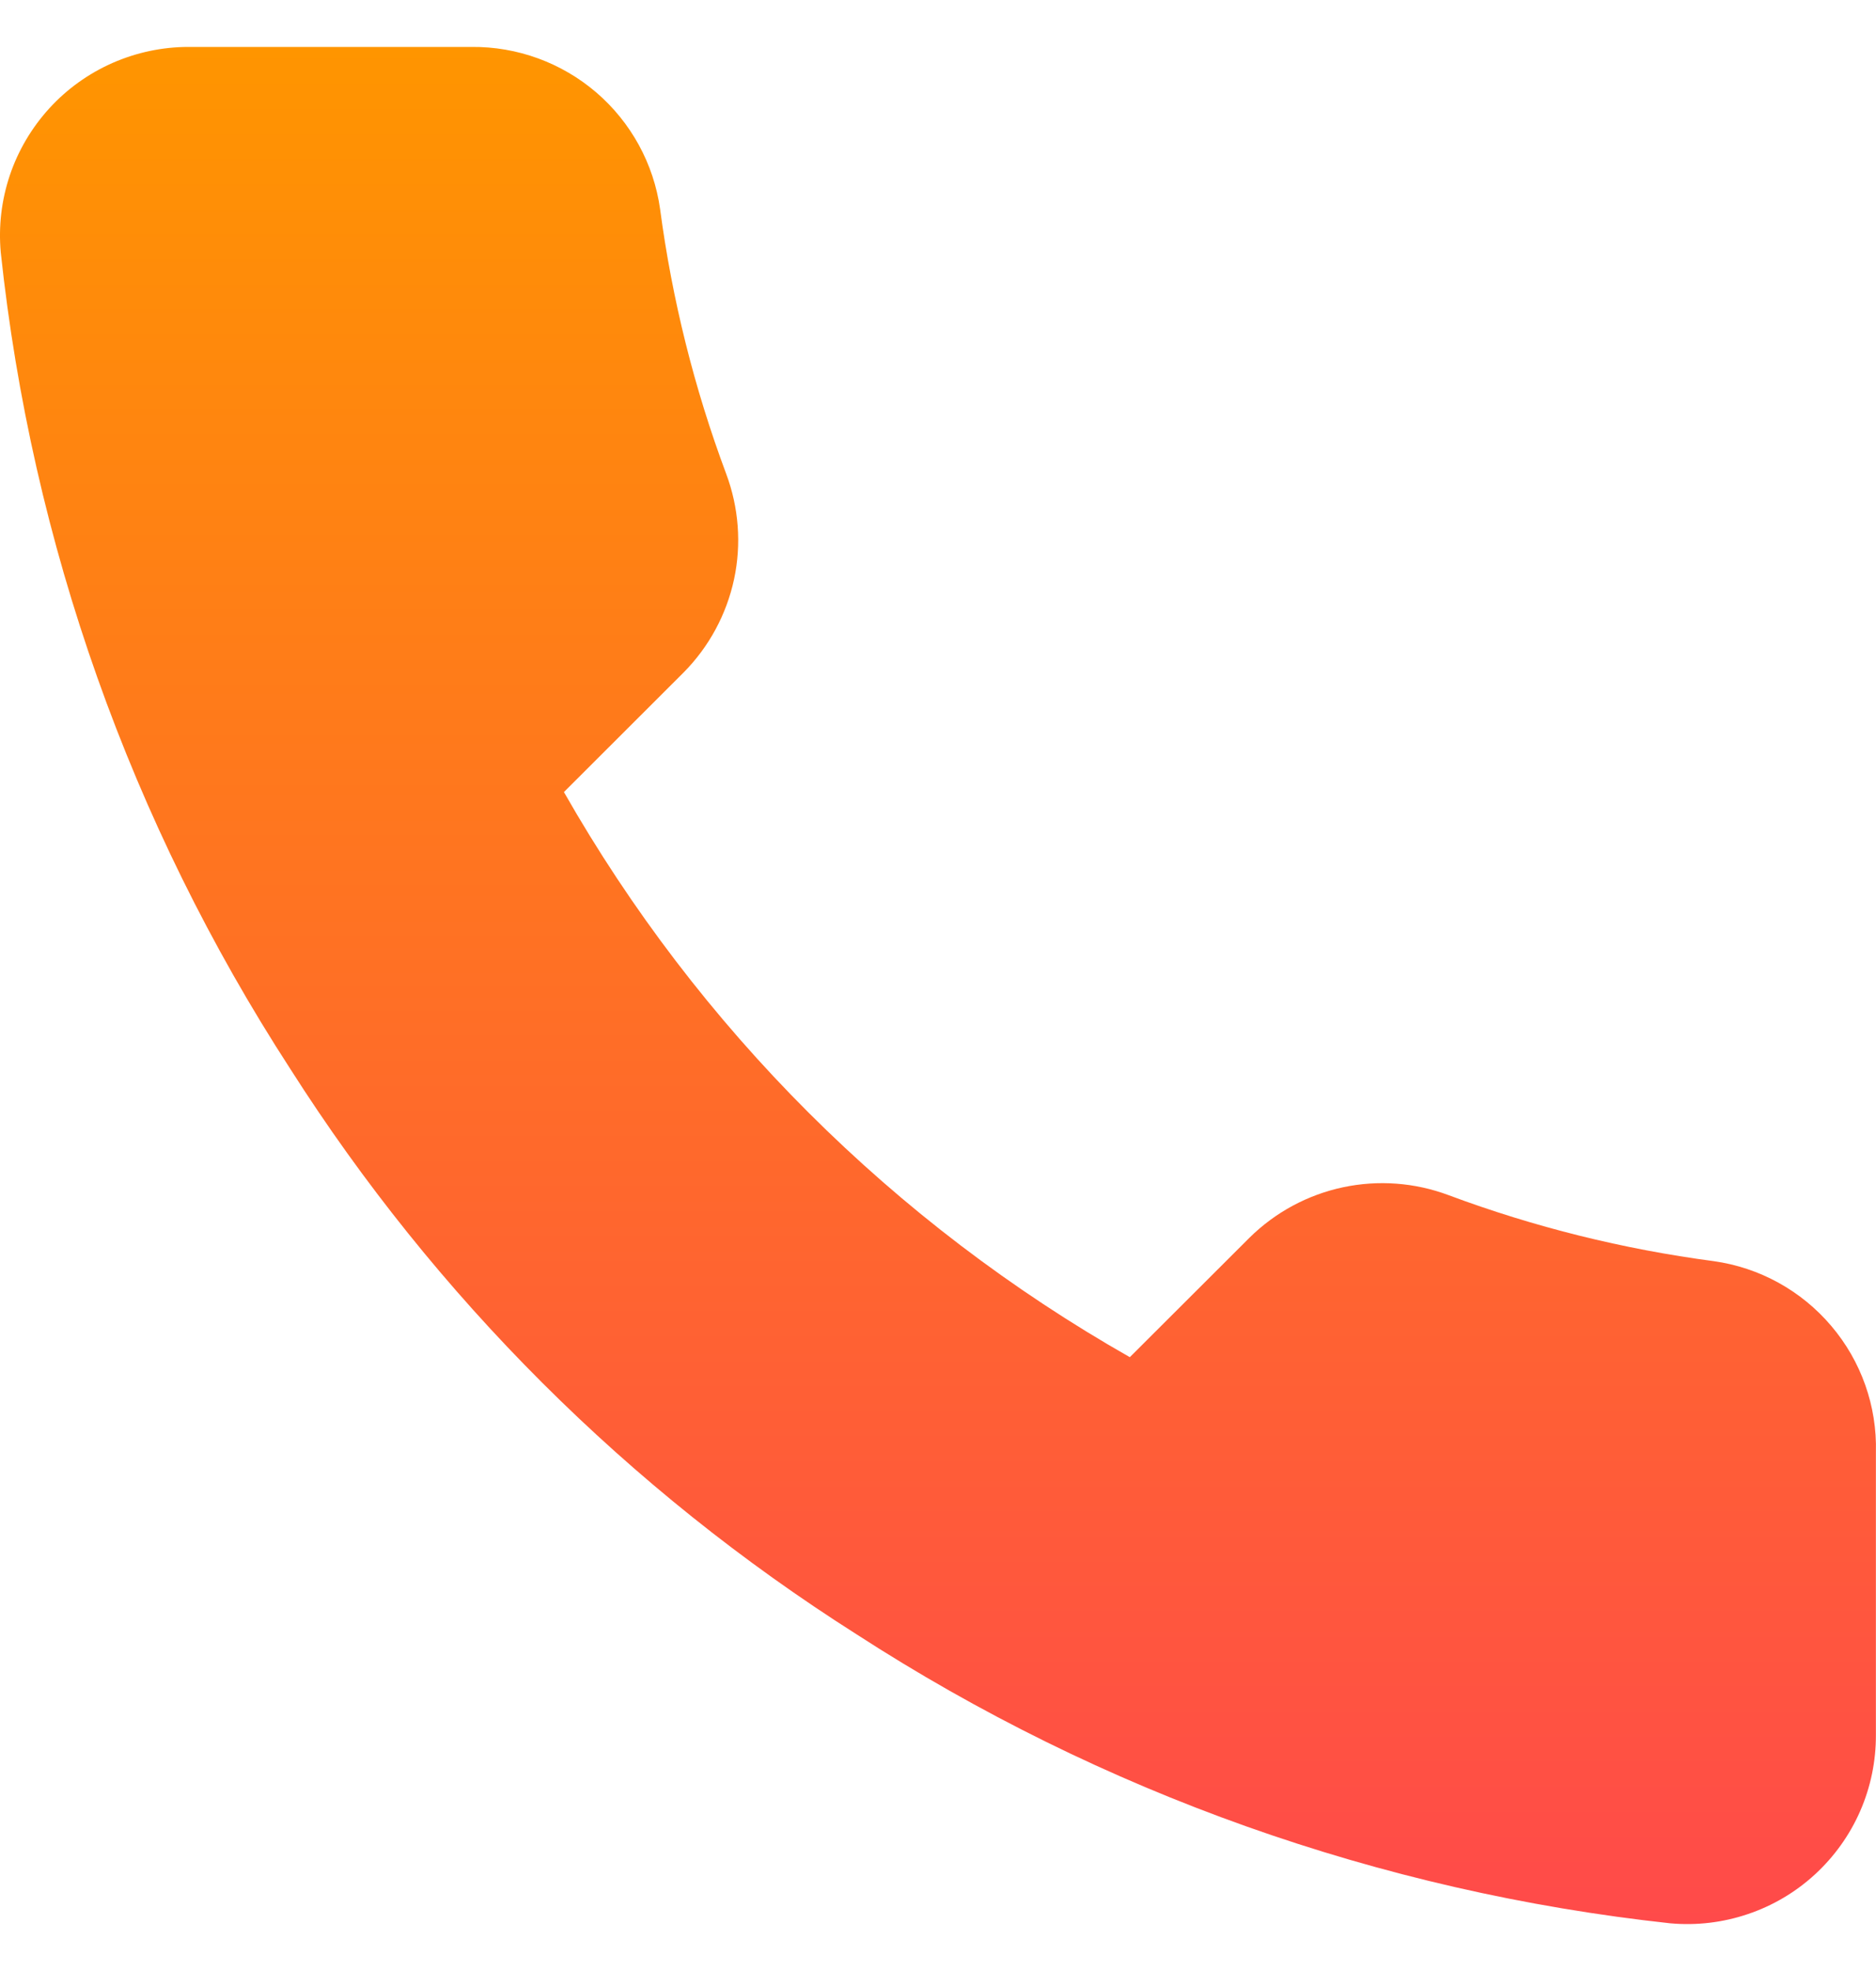 <svg width="20" height="21" viewBox="0 0 20 21" fill="none" xmlns="http://www.w3.org/2000/svg">
<path d="M19.999 15.474V18.485C20 18.764 19.943 19.041 19.831 19.297C19.719 19.553 19.554 19.783 19.348 19.972C19.142 20.161 18.898 20.305 18.633 20.394C18.367 20.484 18.086 20.517 17.807 20.492C14.713 20.156 11.74 19.101 9.129 17.411C6.699 15.87 4.639 13.814 3.095 11.389C1.396 8.771 0.338 5.79 0.008 2.688C-0.017 2.41 0.016 2.131 0.105 1.867C0.194 1.603 0.338 1.36 0.526 1.154C0.714 0.948 0.943 0.784 1.199 0.671C1.454 0.559 1.73 0.5 2.009 0.5H5.026C5.514 0.495 5.987 0.668 6.357 0.985C6.727 1.303 6.969 1.744 7.037 2.226C7.165 3.19 7.401 4.136 7.741 5.046C7.876 5.406 7.906 5.796 7.826 6.171C7.745 6.547 7.559 6.891 7.289 7.164L6.012 8.439C7.443 10.951 9.528 13.031 12.045 14.46L13.322 13.186C13.596 12.916 13.941 12.73 14.317 12.65C14.693 12.57 15.084 12.599 15.444 12.734C16.356 13.074 17.304 13.309 18.27 13.437C18.758 13.505 19.204 13.751 19.523 14.127C19.842 14.502 20.012 14.982 19.999 15.474Z" fill="url(#paint0_linear_30_708)"/>
<defs>
<linearGradient id="paint0_linear_30_708" x1="10" y1="0.5" x2="10" y2="20.5" gradientUnits="userSpaceOnUse">
<stop stop-color="#FF9500"/>
<stop offset="1" stop-color="#FF4A4A"/>
</linearGradient>
</defs>
</svg>

